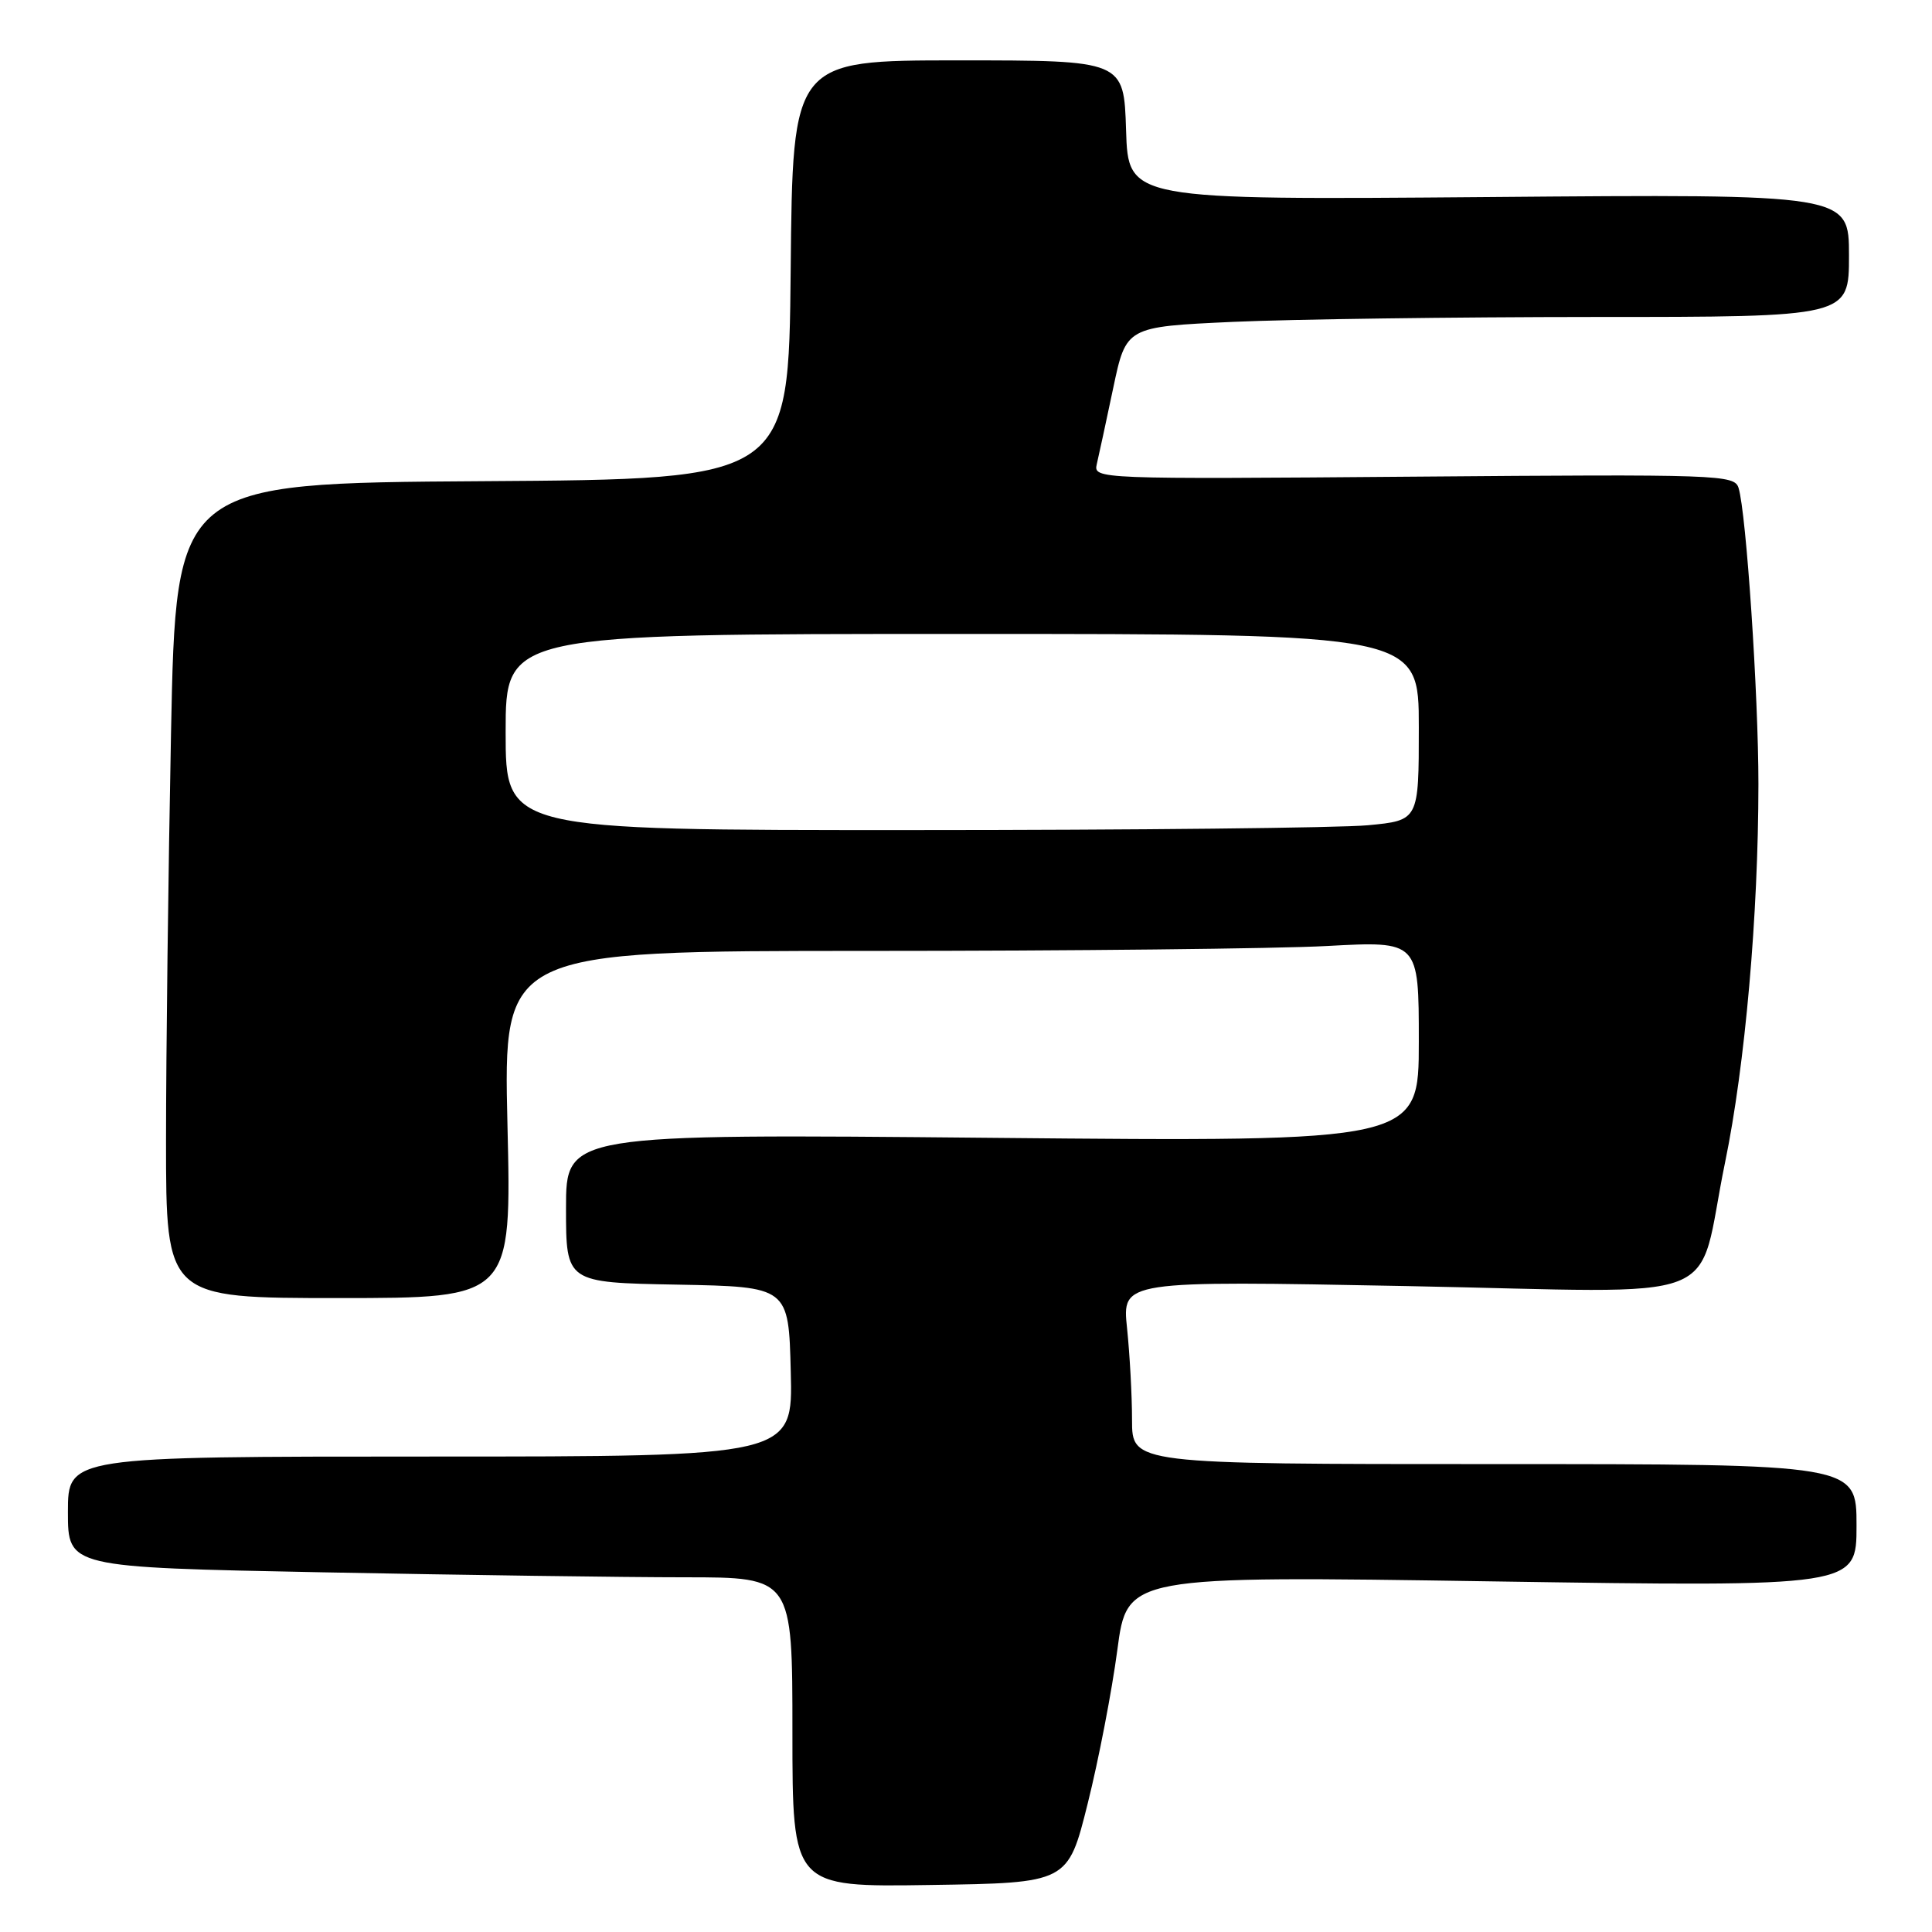 <?xml version="1.0" encoding="UTF-8" standalone="no"?>
<!DOCTYPE svg PUBLIC "-//W3C//DTD SVG 1.1//EN" "http://www.w3.org/Graphics/SVG/1.1/DTD/svg11.dtd" >
<svg xmlns="http://www.w3.org/2000/svg" xmlns:xlink="http://www.w3.org/1999/xlink" version="1.1" viewBox="0 0 256 256">
 <g >
 <path fill="currentColor"
d=" M 144.12 239.00 C 145.57 233.22 147.33 224.07 148.05 218.65 C 149.35 208.80 149.35 208.80 197.67 209.54 C 246.00 210.27 246.00 210.27 246.00 202.14 C 246.00 194.00 246.00 194.00 198.00 194.00 C 150.00 194.00 150.00 194.00 150.00 188.15 C 150.00 184.93 149.70 179.46 149.34 175.99 C 148.68 169.69 148.68 169.69 186.34 170.41 C 229.94 171.25 224.61 173.32 228.58 154.03 C 231.24 141.15 232.99 121.23 233.00 103.90 C 233.00 92.03 231.39 67.97 230.37 64.66 C 229.83 62.90 227.88 62.83 187.33 63.16 C 145.29 63.50 144.87 63.48 145.33 61.50 C 145.59 60.40 146.57 55.86 147.51 51.40 C 149.22 43.30 149.22 43.30 163.36 42.65 C 171.14 42.30 192.69 42.01 211.25 42.00 C 245.00 42.00 245.00 42.00 245.00 33.86 C 245.00 25.71 245.00 25.71 197.25 26.11 C 149.50 26.50 149.50 26.50 149.21 17.25 C 148.92 8.00 148.92 8.00 126.98 8.00 C 105.03 8.00 105.03 8.00 104.77 35.75 C 104.50 63.50 104.50 63.50 63.91 63.76 C 23.32 64.02 23.32 64.02 22.66 97.17 C 22.30 115.41 22.00 139.70 22.00 151.16 C 22.00 172.00 22.00 172.00 44.89 172.00 C 67.79 172.00 67.79 172.00 67.24 149.00 C 66.70 126.00 66.70 126.00 115.19 126.00 C 141.86 126.00 169.16 125.71 175.84 125.35 C 188.00 124.69 188.00 124.69 188.00 138.00 C 188.00 151.30 188.00 151.30 131.50 150.77 C 75.00 150.24 75.00 150.24 75.00 160.09 C 75.00 169.95 75.00 169.95 89.75 170.22 C 104.50 170.50 104.50 170.50 104.78 181.75 C 105.07 193.00 105.07 193.00 57.03 193.00 C 9.00 193.00 9.00 193.00 9.00 200.34 C 9.00 207.68 9.00 207.68 42.75 208.34 C 61.31 208.70 82.91 209.00 90.75 209.00 C 105.00 209.00 105.00 209.00 105.00 229.52 C 105.00 250.05 105.00 250.05 123.25 249.77 C 141.50 249.50 141.50 249.50 144.12 239.00 Z  M 67.00 97.00 C 67.00 84.00 67.00 84.00 127.50 84.00 C 188.00 84.00 188.00 84.00 188.00 96.36 C 188.00 108.71 188.00 108.71 181.25 109.35 C 177.54 109.70 150.31 109.99 120.75 109.99 C 67.00 110.00 67.00 110.00 67.00 97.00 Z "/>
</g>
</svg>